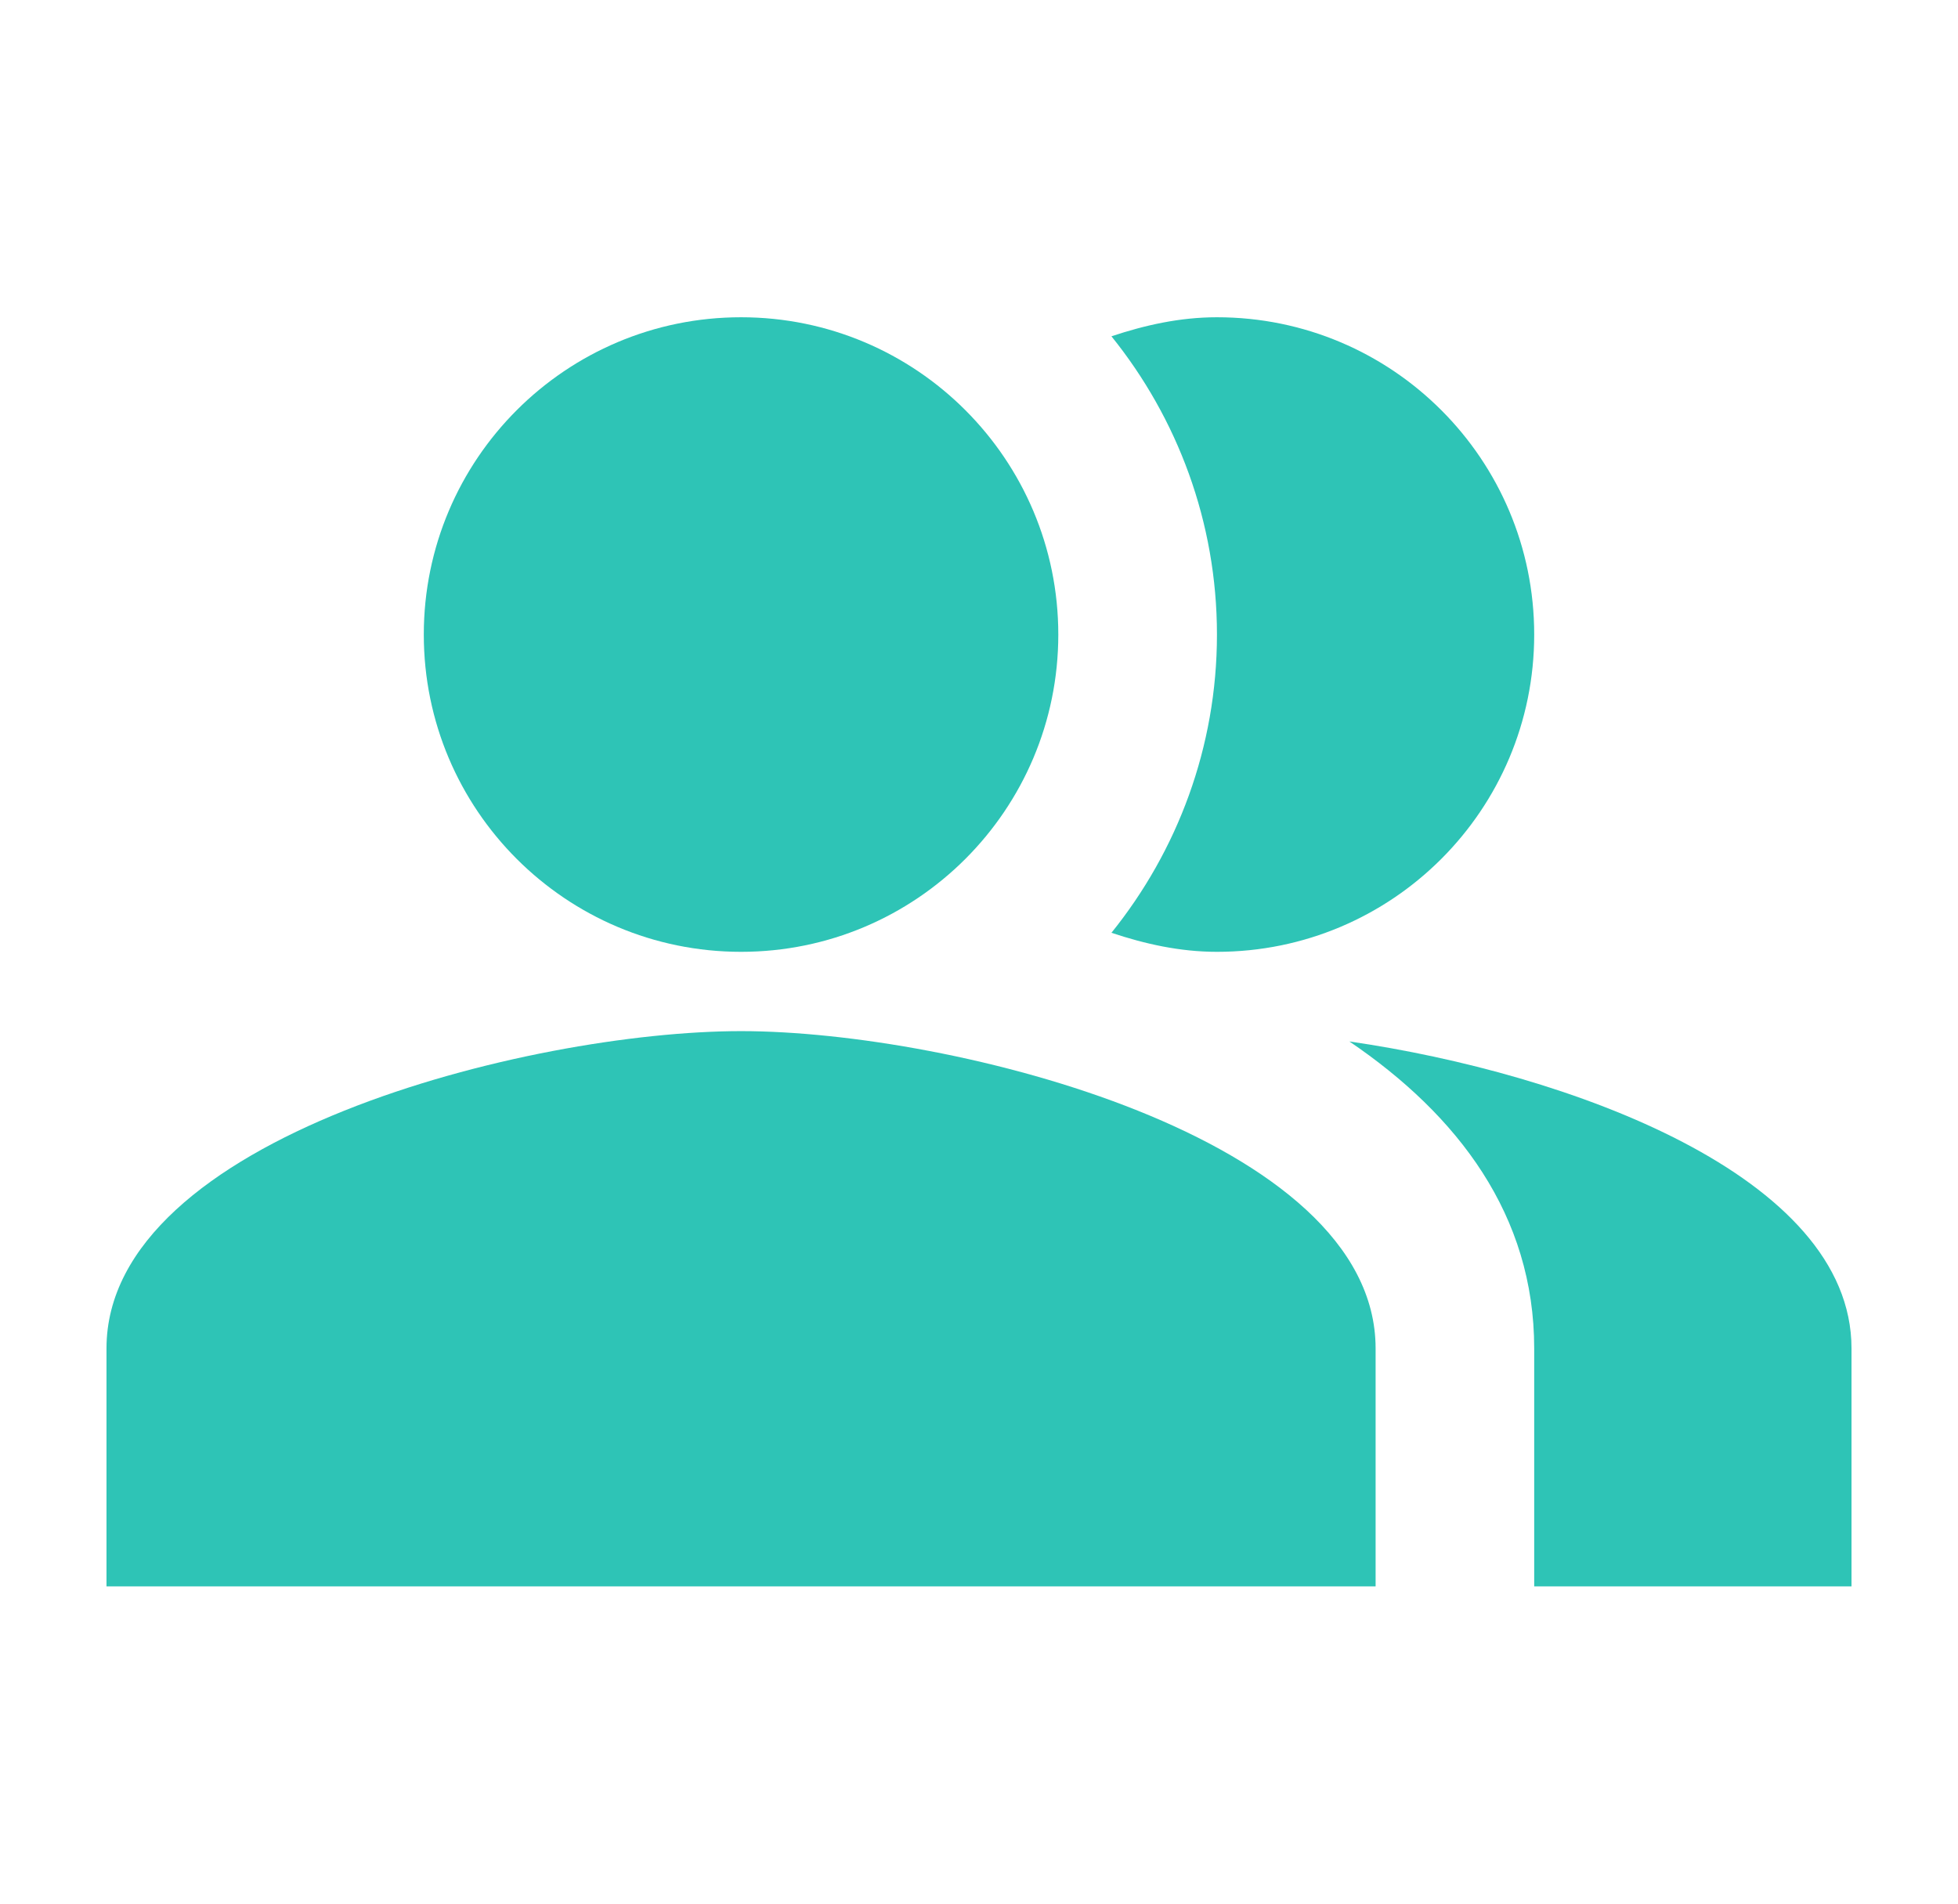 <svg width="36" height="35" viewBox="0 0 36 35" fill="none" xmlns="http://www.w3.org/2000/svg">
<path fill-rule="evenodd" clip-rule="evenodd" d="M24.81 19.148C26.808 20.504 28.208 22.342 28.208 24.792V29.167H34.042V24.792C34.042 21.612 28.835 19.731 24.81 19.148Z" fill="#2EC4B6"/>
<path d="M13.625 17.5C16.847 17.5 19.458 14.888 19.458 11.667C19.458 8.445 16.847 5.833 13.625 5.833C10.403 5.833 7.792 8.445 7.792 11.667C7.792 14.888 10.403 17.5 13.625 17.5Z" fill="#2EC4B6"/>
<path fill-rule="evenodd" clip-rule="evenodd" d="M22.375 17.5C25.598 17.5 28.208 14.889 28.208 11.667C28.208 8.444 25.598 5.833 22.375 5.833C21.69 5.833 21.048 5.979 20.435 6.183C21.646 7.685 22.375 9.596 22.375 11.667C22.375 13.737 21.646 15.648 20.435 17.15C21.048 17.354 21.69 17.5 22.375 17.5Z" fill="#2EC4B6"/>
<path fill-rule="evenodd" clip-rule="evenodd" d="M13.625 18.958C9.731 18.958 1.958 20.912 1.958 24.792V29.167H25.292V24.792C25.292 20.912 17.519 18.958 13.625 18.958Z" fill="#2EC4B6"/>
</svg>
